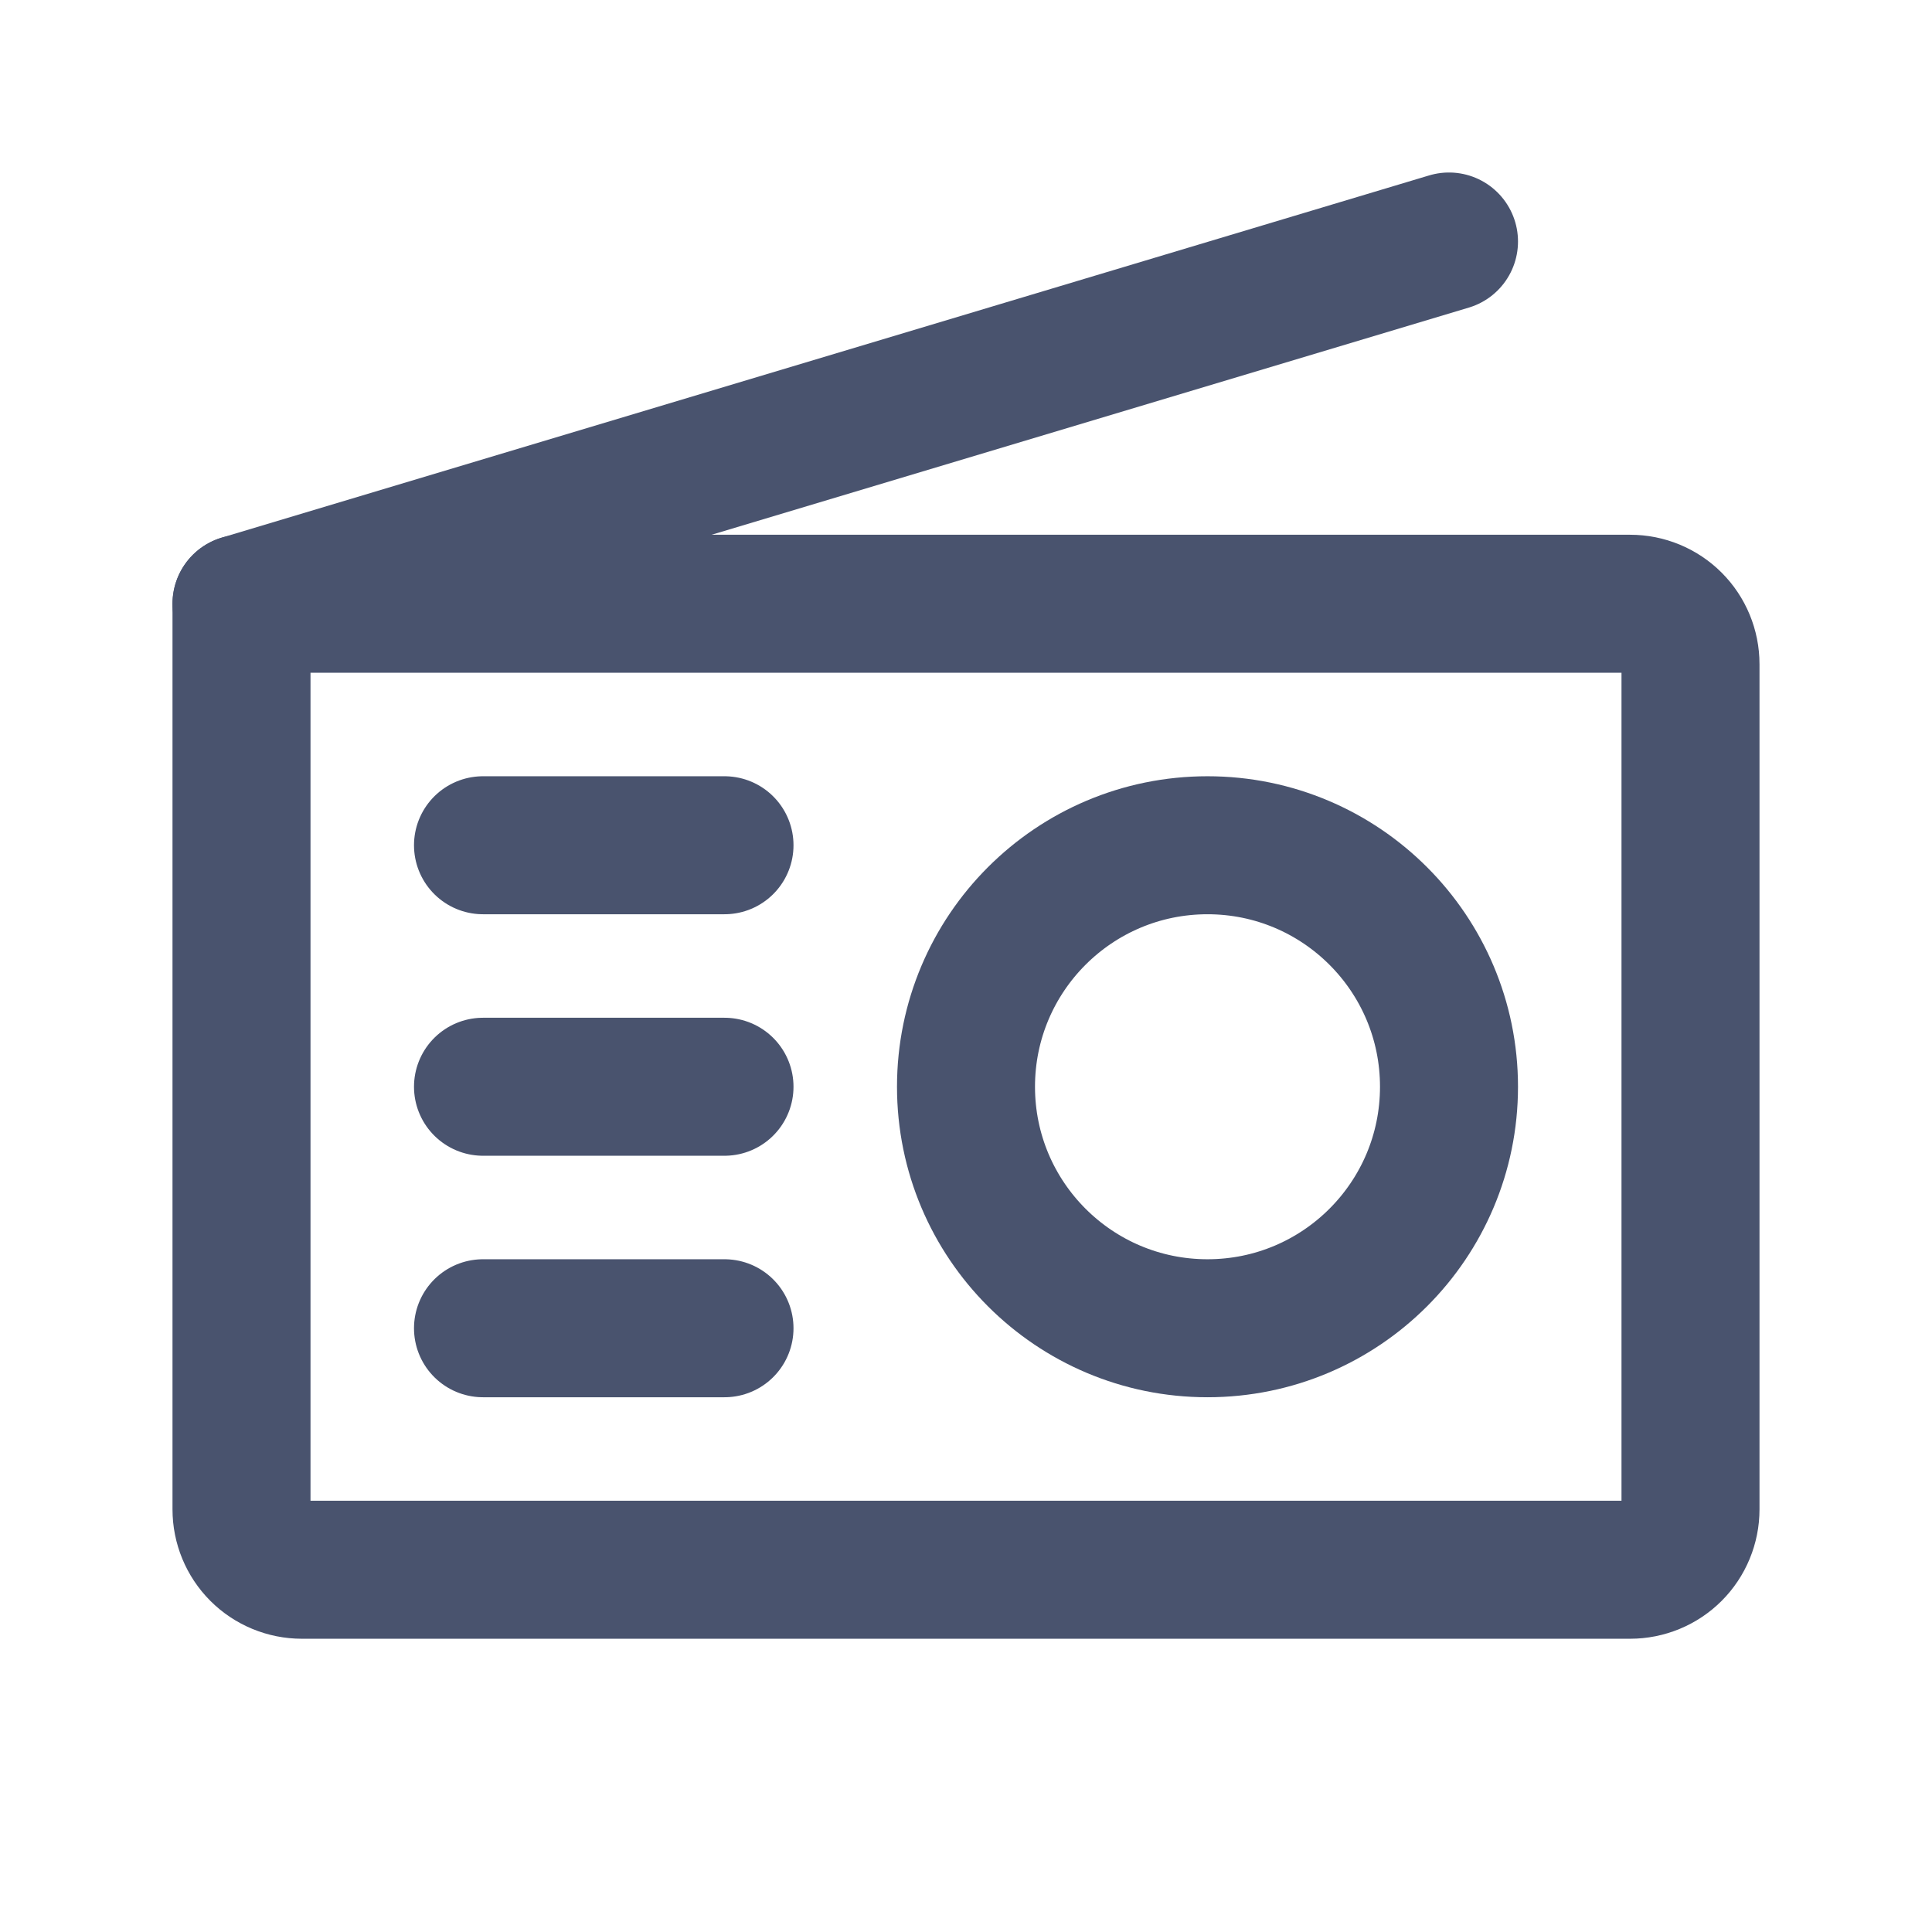 <svg width="28" height="28" viewBox="0 0 28 28" fill="none" xmlns="http://www.w3.org/2000/svg">
<path d="M3.5 8.75H23.625C23.857 8.75 24.08 8.842 24.244 9.006C24.408 9.17 24.5 9.393 24.5 9.625V21.875C24.5 22.107 24.408 22.33 24.244 22.494C24.08 22.658 23.857 22.75 23.625 22.75H4.375C4.143 22.75 3.92 22.658 3.756 22.494C3.592 22.33 3.5 22.107 3.5 21.875V8.75Z" stroke="#49536E" stroke-width="2" stroke-linecap="round" stroke-linejoin="round"/>
<path d="M3.5 8.75L21 3.5" stroke="#49536E" stroke-width="2" stroke-linecap="round" stroke-linejoin="round"/>
<path d="M17.5 19.25C19.433 19.25 21 17.683 21 15.75C21 13.817 19.433 12.25 17.5 12.25C15.567 12.25 14 13.817 14 15.75C14 17.683 15.567 19.25 17.5 19.25Z" stroke="#49536E" stroke-width="2" stroke-linecap="round" stroke-linejoin="round"/>
<path d="M7 12.25H10.5" stroke="#49536E" stroke-width="2" stroke-linecap="round" stroke-linejoin="round"/>
<path d="M7 15.75H10.5" stroke="#49536E" stroke-width="2" stroke-linecap="round" stroke-linejoin="round"/>
<path d="M7 19.25H10.5" stroke="#49536E" stroke-width="2" stroke-linecap="round" stroke-linejoin="round"/>
</svg>
